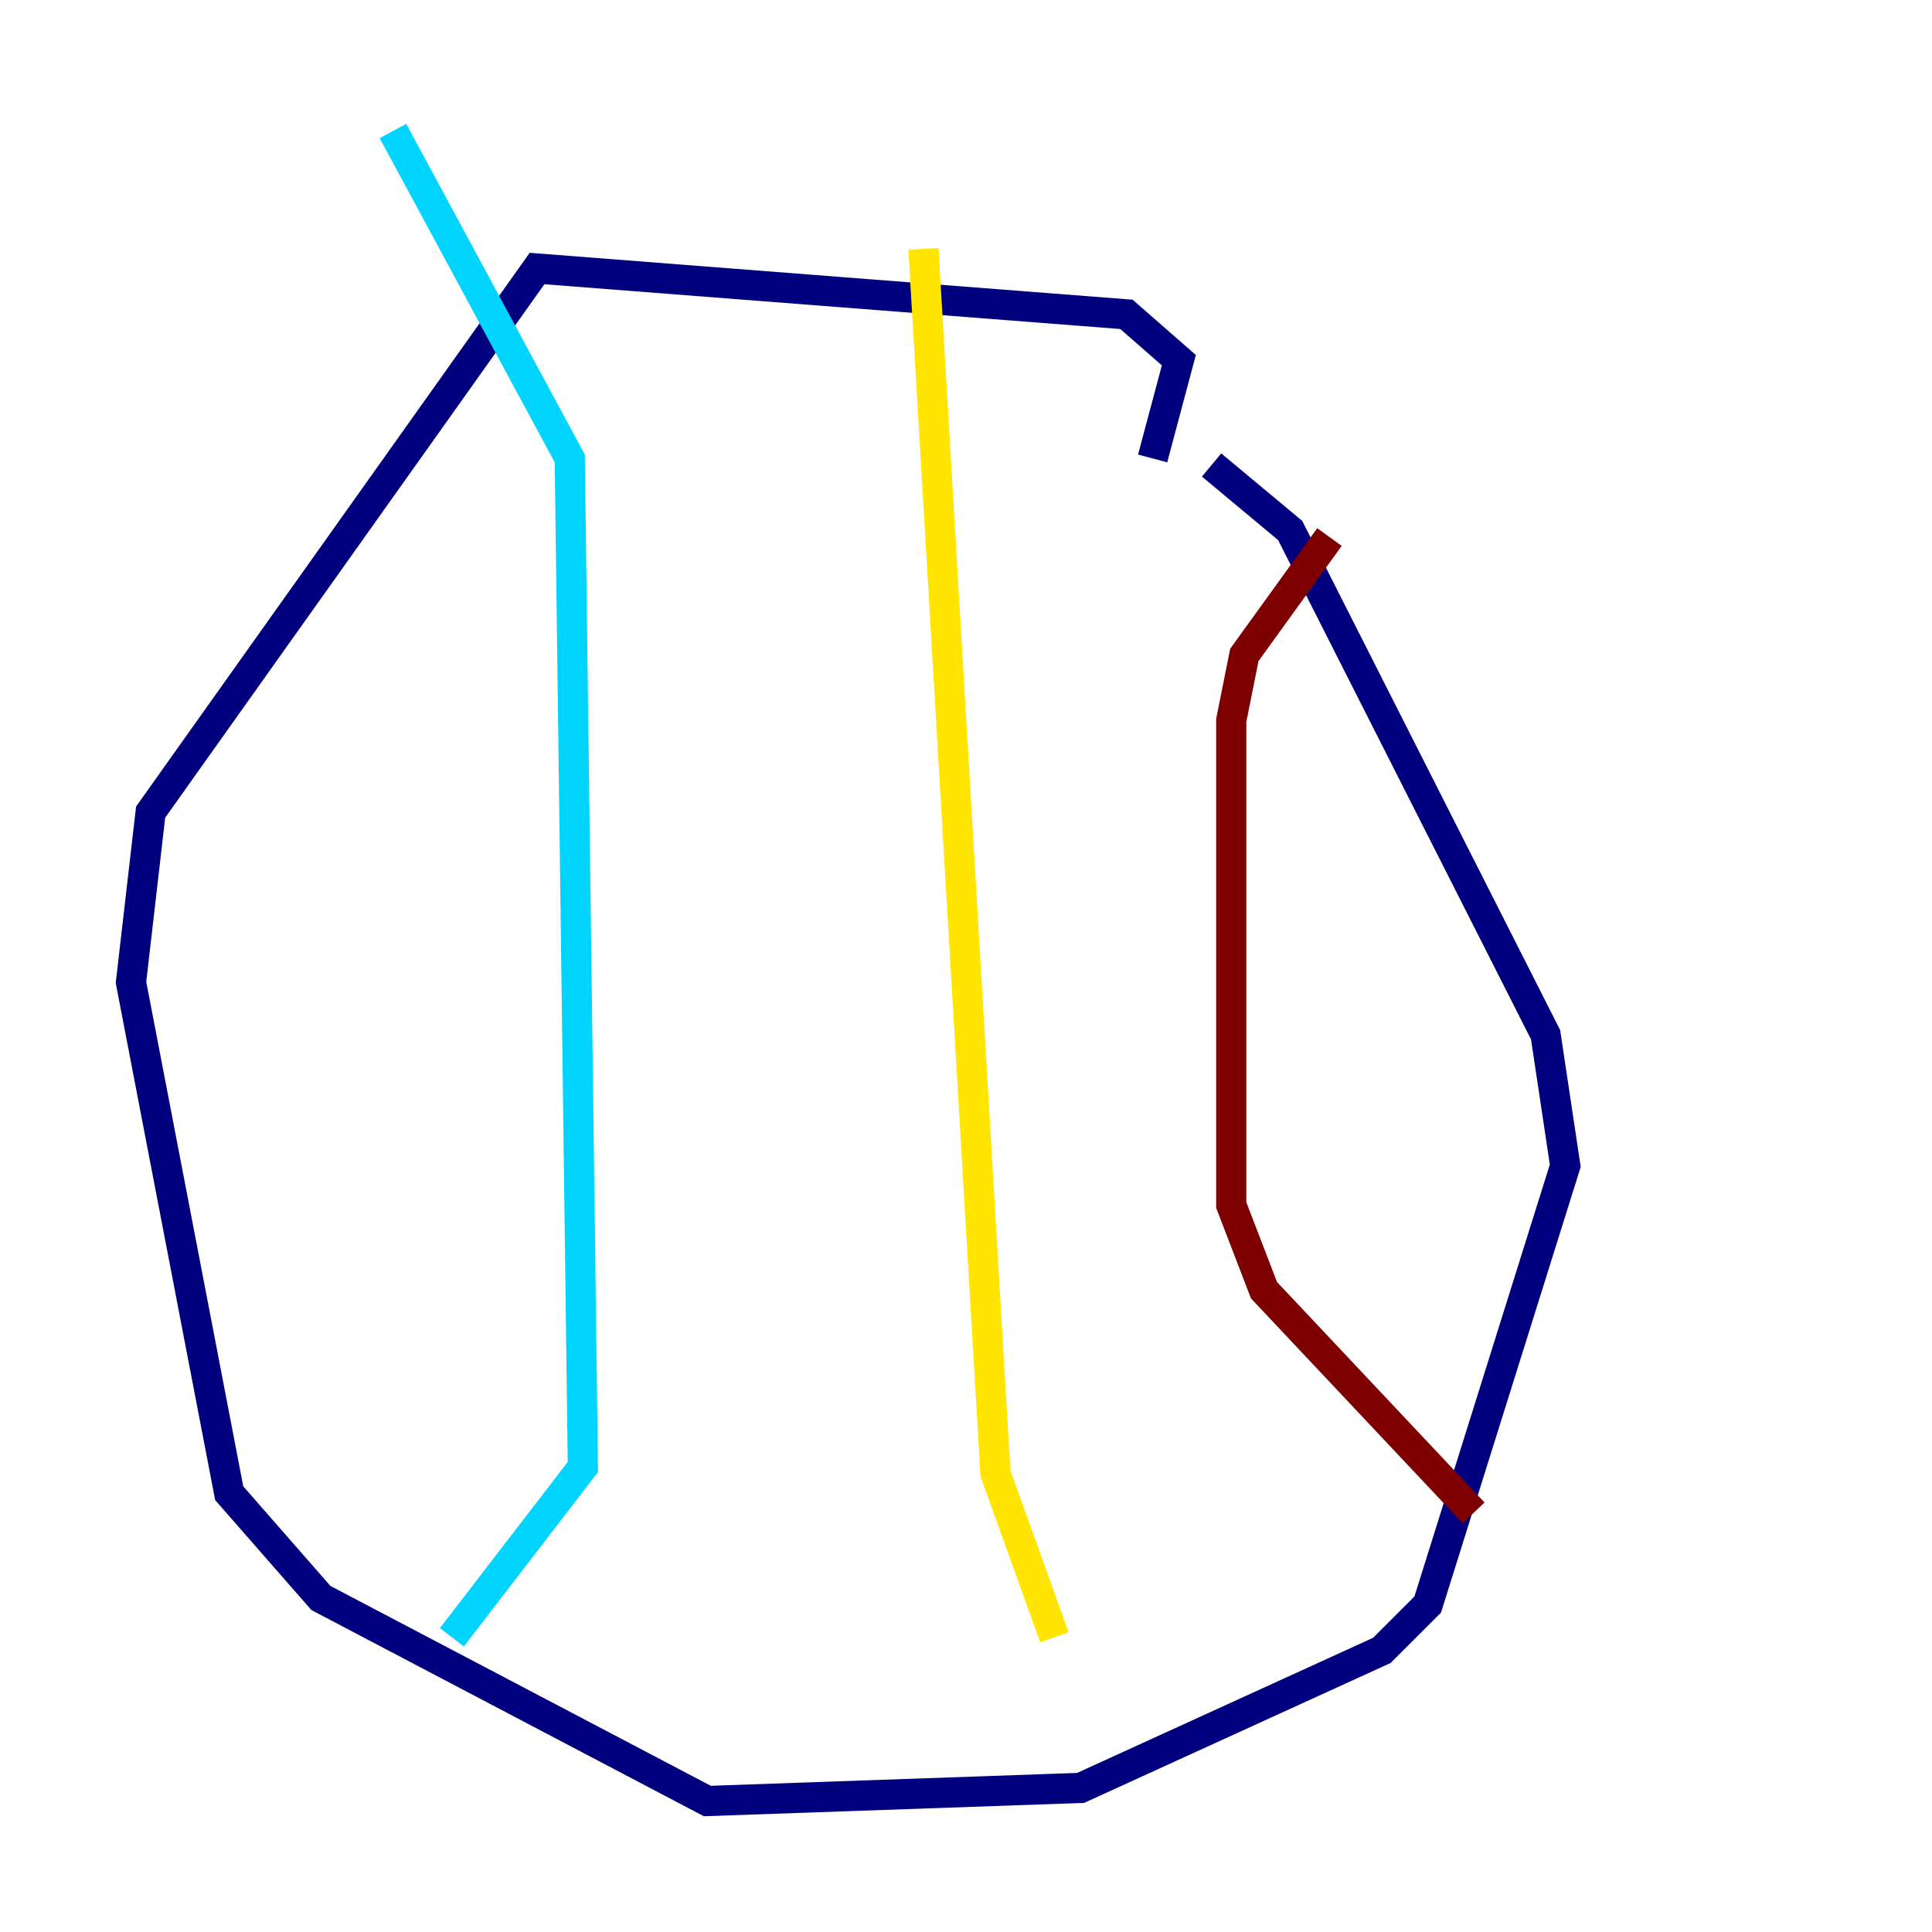<?xml version="1.0" encoding="utf-8" ?>
<svg baseProfile="tiny" height="128" version="1.2" viewBox="0,0,128,128" width="128" xmlns="http://www.w3.org/2000/svg" xmlns:ev="http://www.w3.org/2001/xml-events" xmlns:xlink="http://www.w3.org/1999/xlink"><defs /><polyline fill="none" points="76.366,30.373 78.102,23.864 74.63,20.827 35.58,17.79 9.98,53.803 8.678,65.085 15.186,98.929 21.261,105.871 46.861,119.322 71.593,118.454 91.552,109.342 94.59,106.305 103.702,77.234 102.4,68.556 85.478,35.146 80.271,30.807" stroke="#00007f" stroke-width="2" /><polyline fill="none" points="26.034,8.678 37.749,30.373 38.617,97.193 29.939,108.475" stroke="#00d4ff" stroke-width="2" /><polyline fill="none" points="61.18,16.488 65.953,97.627 69.858,108.475" stroke="#ffe500" stroke-width="2" /><polyline fill="none" points="88.081,35.58 82.441,43.39 81.573,47.729 81.573,79.837 83.742,85.478 97.627,100.231" stroke="#7f0000" stroke-width="2" /></svg>